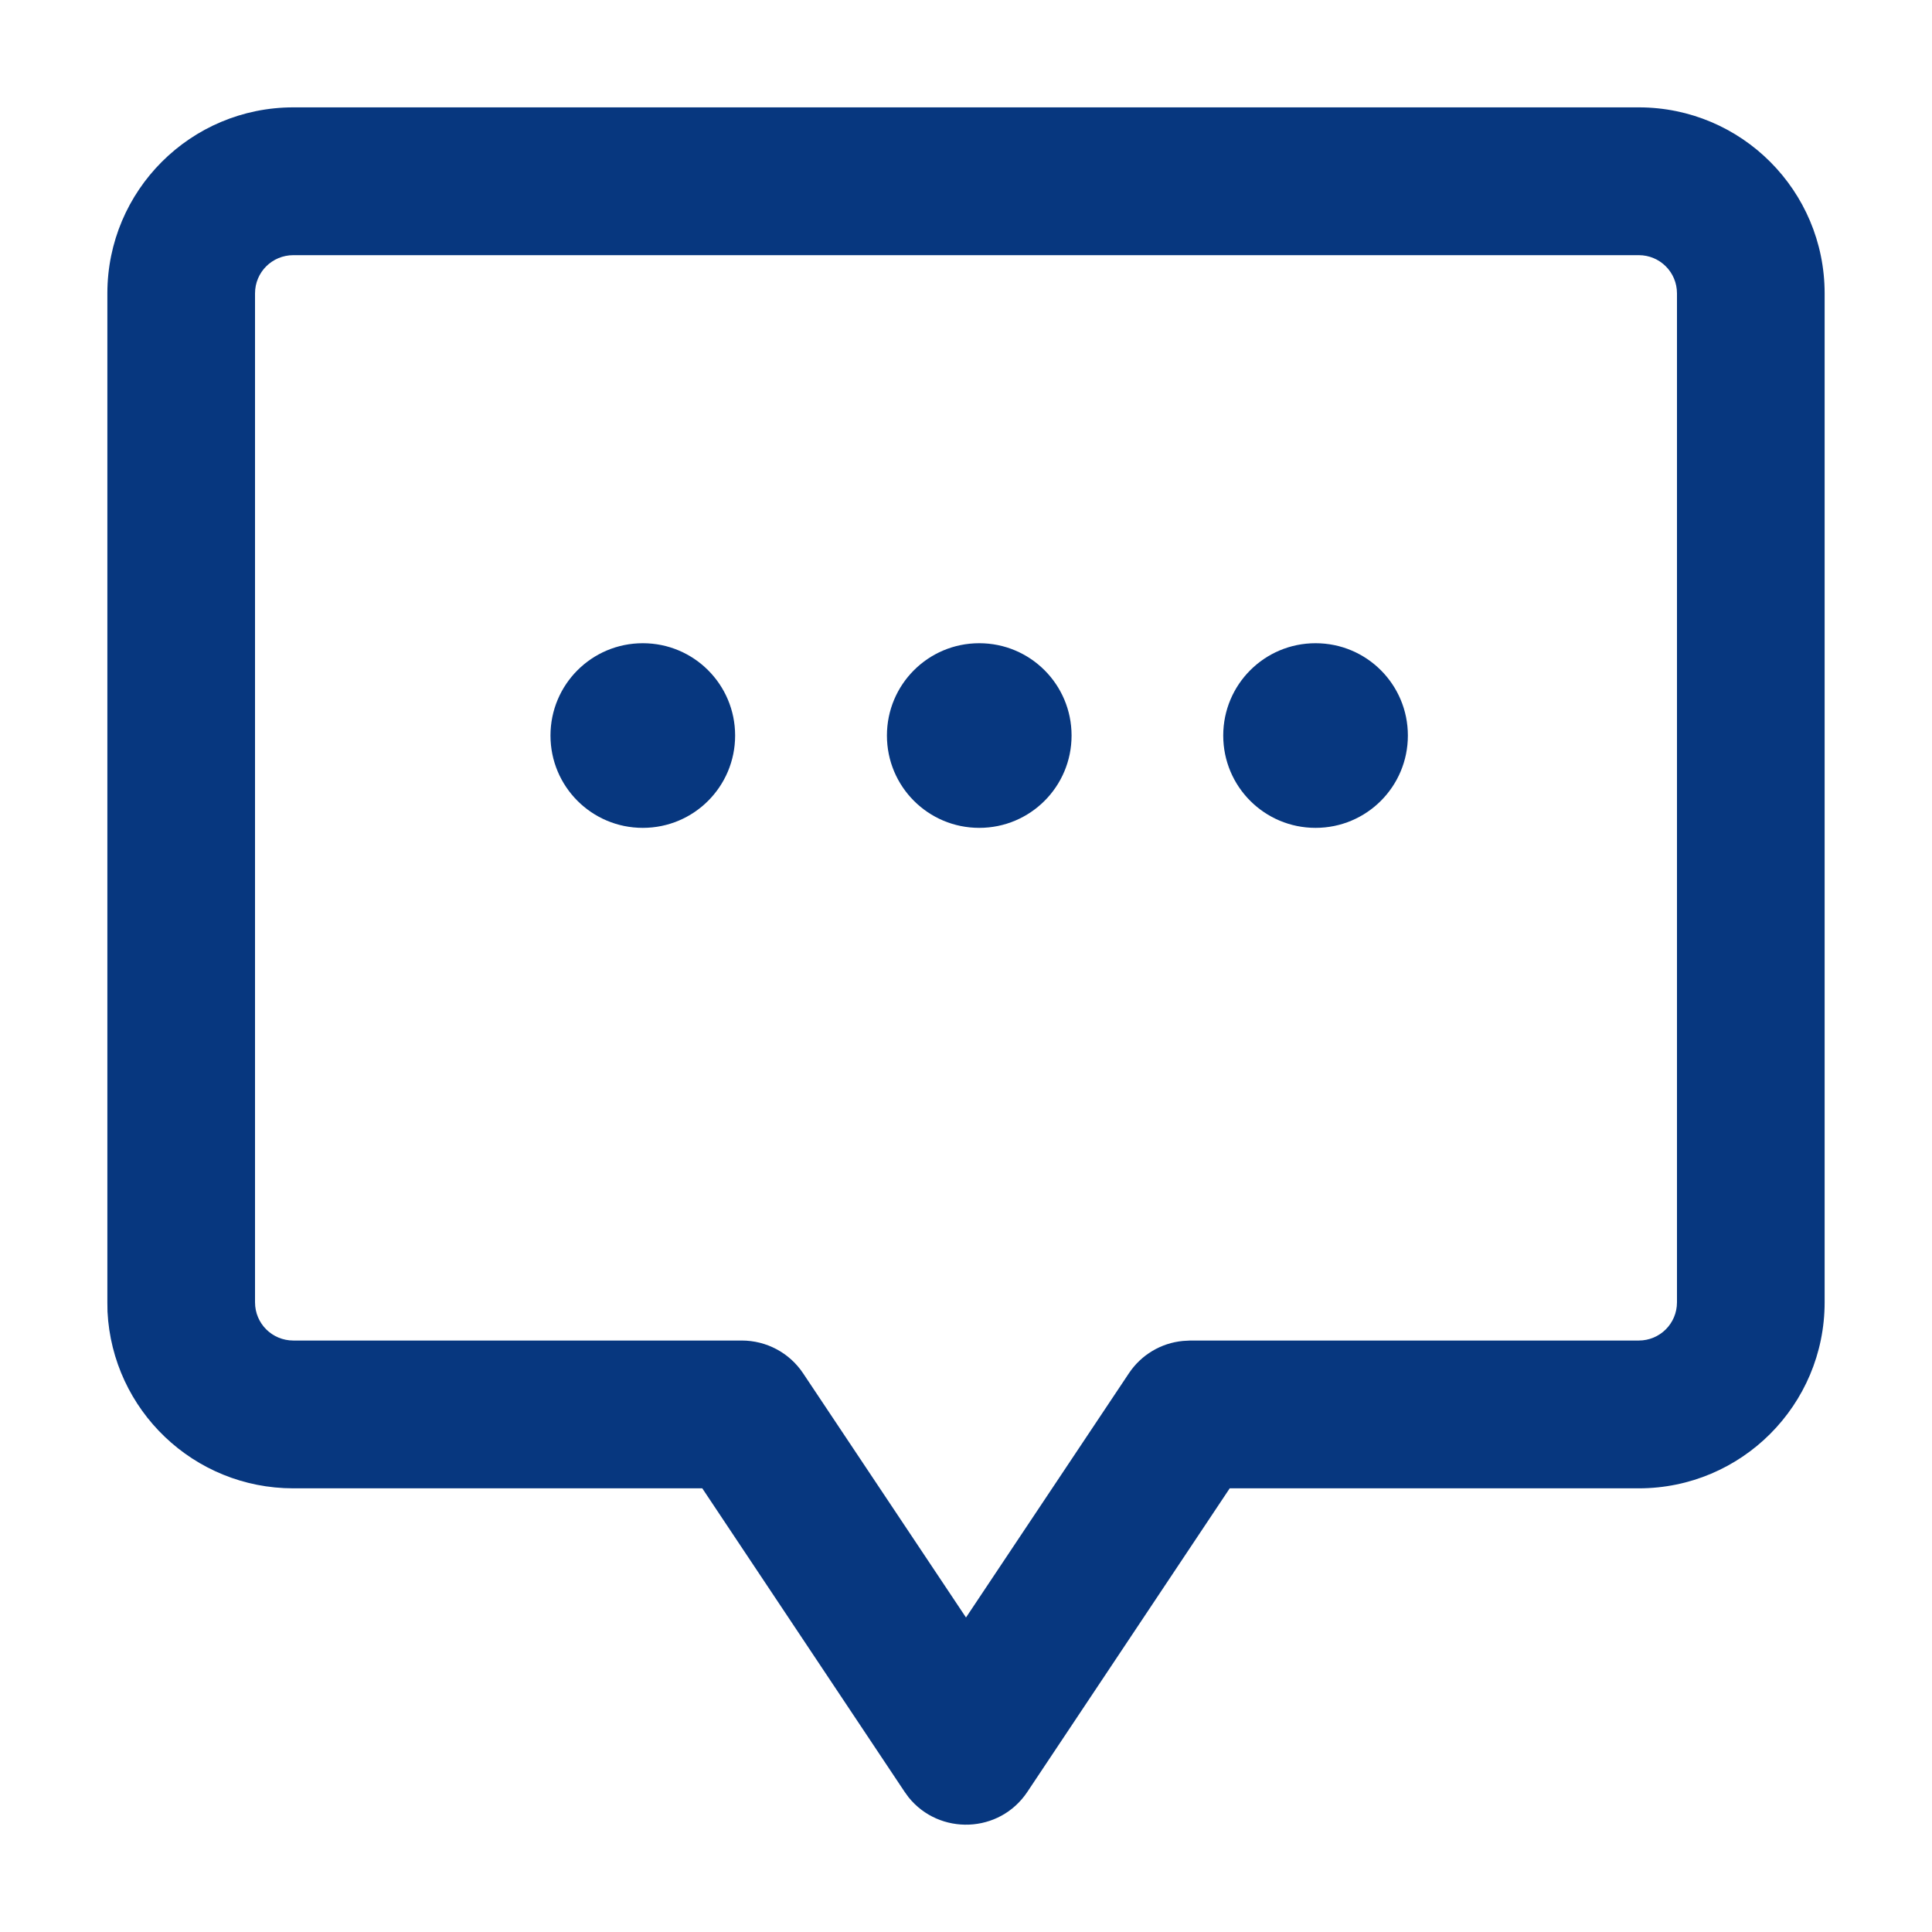 <svg width="14" height="14" viewBox="0 0 14 14" fill="none" xmlns="http://www.w3.org/2000/svg">
<path fill-rule="evenodd" clip-rule="evenodd" d="M11.875 0.778H2.126C1.381 0.778 0.778 1.381 0.778 2.126V9.437L0.779 9.505C0.815 10.218 1.403 10.785 2.126 10.785L5.089 10.785L6.555 12.984L6.584 13.024C6.807 13.301 7.243 13.288 7.445 12.984L8.911 10.785L11.875 10.785C12.619 10.785 13.222 10.182 13.222 9.437V2.126C13.222 1.381 12.619 0.778 11.875 0.778ZM2.126 1.849H11.875C12.028 1.849 12.152 1.972 12.152 2.126V9.437C12.152 9.591 12.028 9.714 11.875 9.714H8.625L8.572 9.717C8.413 9.732 8.269 9.818 8.18 9.952L7 11.721L5.82 9.952C5.721 9.803 5.554 9.714 5.375 9.714H2.126C1.972 9.714 1.848 9.591 1.848 9.437V2.126C1.848 1.972 1.972 1.849 2.126 1.849ZM3.989 5.33C3.989 5.7 4.288 5.999 4.658 5.999C5.028 5.999 5.327 5.7 5.327 5.33C5.327 4.96 5.028 4.661 4.658 4.661C4.288 4.661 3.989 4.96 3.989 5.33ZM7.096 5.999C6.726 5.999 6.427 5.7 6.427 5.33C6.427 4.96 6.726 4.661 7.096 4.661C7.466 4.661 7.765 4.96 7.765 5.33C7.765 5.7 7.466 5.999 7.096 5.999ZM8.864 5.33C8.864 5.7 9.163 5.999 9.533 5.999C9.903 5.999 10.202 5.7 10.202 5.33C10.202 4.96 9.903 4.661 9.533 4.661C9.163 4.661 8.864 4.96 8.864 5.33Z" fill="#07377F"/>
</svg>
